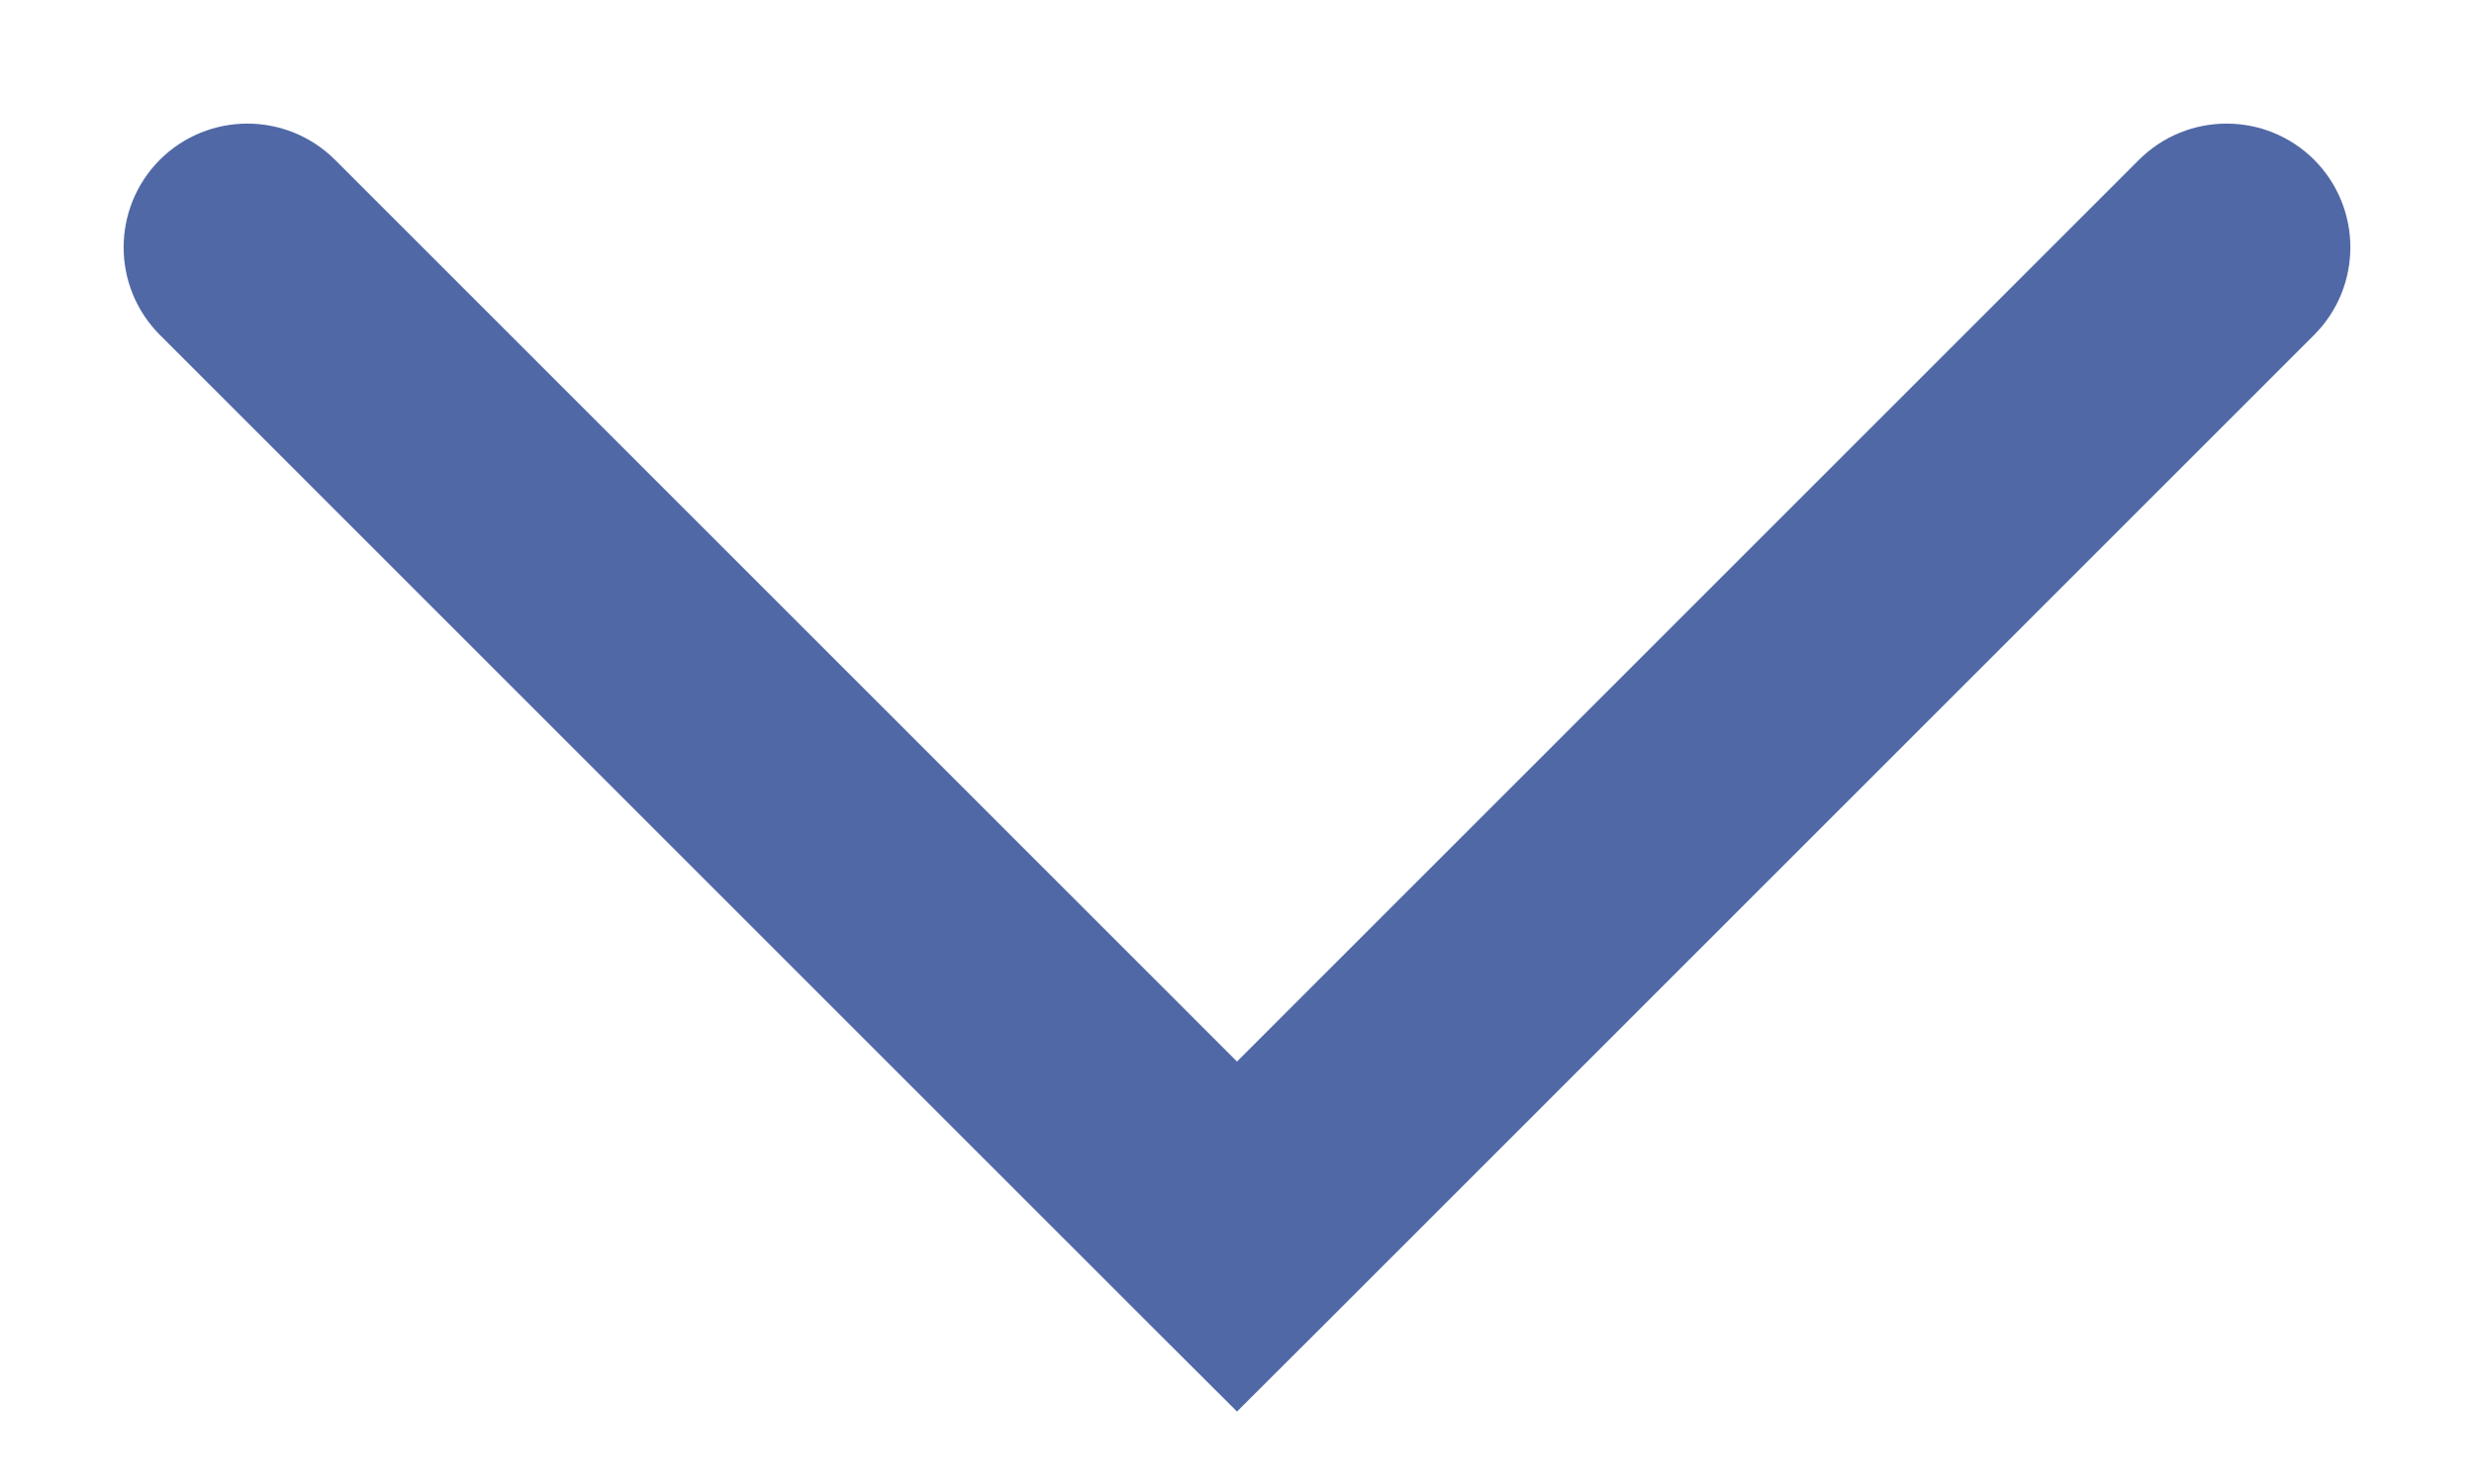 <svg width="10" height="6" viewBox="0 0 10 6" fill="none" xmlns="http://www.w3.org/2000/svg">
<path d="M1.354 0.646C1.158 0.451 0.842 0.451 0.646 0.646C0.451 0.842 0.451 1.158 0.646 1.354L1.354 0.646ZM5 5L4.646 5.354L5 5.707L5.354 5.354L5 5ZM9.354 1.354C9.549 1.158 9.549 0.842 9.354 0.646C9.158 0.451 8.842 0.451 8.646 0.646L9.354 1.354ZM0.646 1.354L4.646 5.354L5.354 4.646L1.354 0.646L0.646 1.354ZM5.354 5.354L9.354 1.354L8.646 0.646L4.646 4.646L5.354 5.354Z" fill="#5068A5"/>
</svg>
